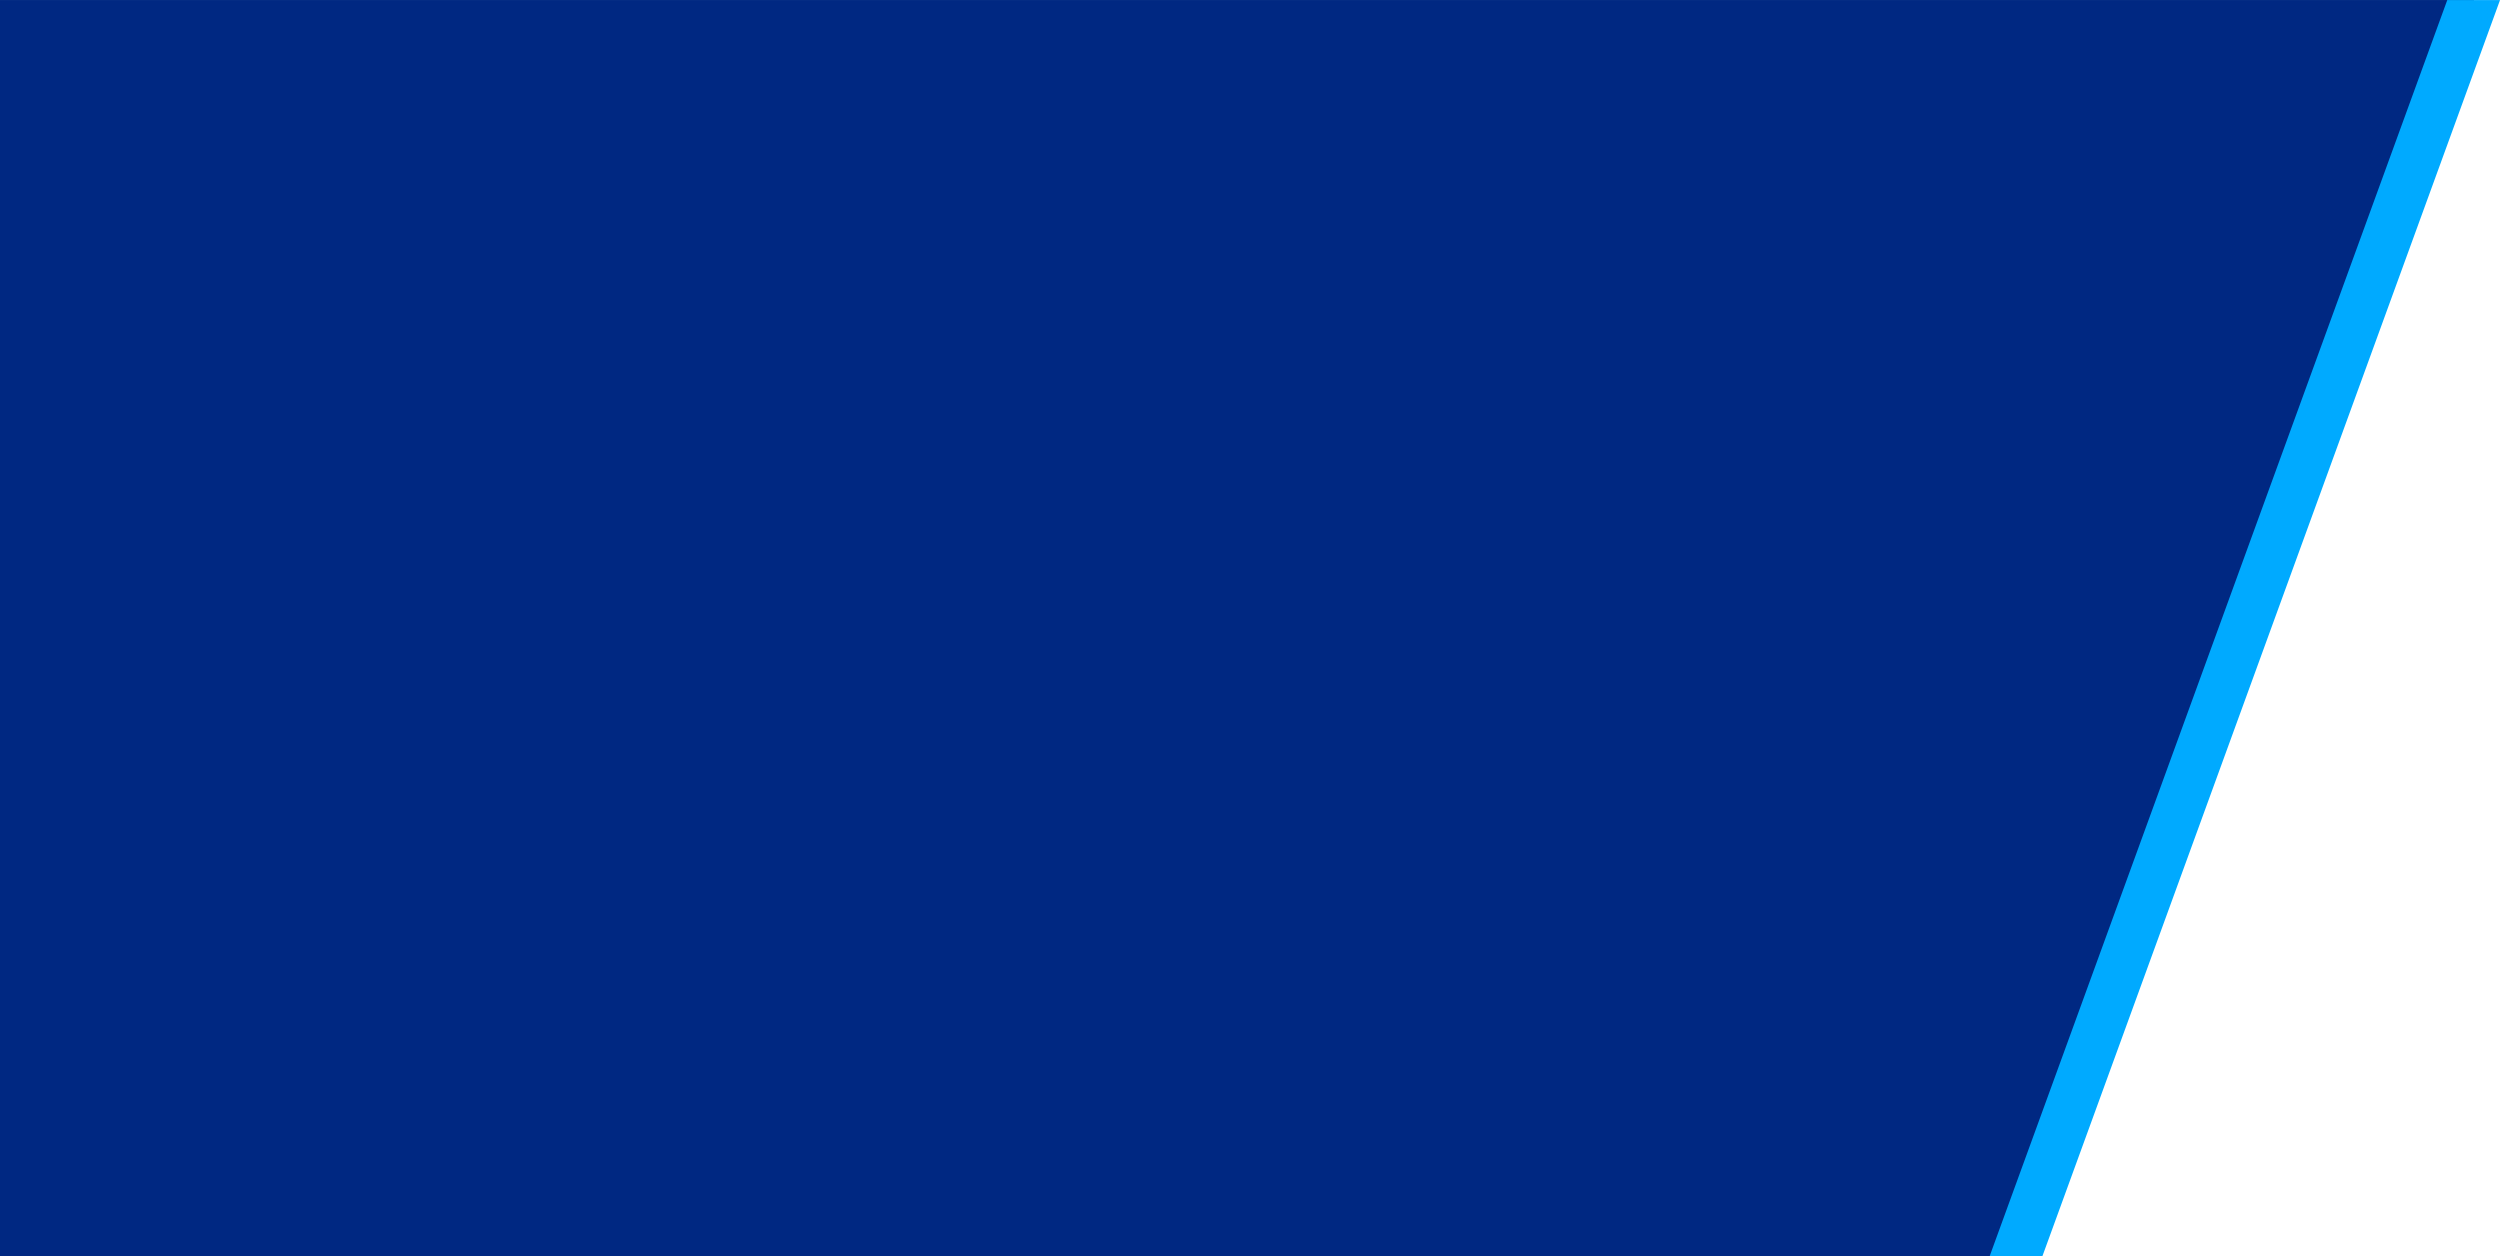 <svg xmlns="http://www.w3.org/2000/svg" width="567.906" height="285.375" viewBox="0 0 567.906 285.375">
  <defs>
    <style>
      .cls-1, .cls-2 {
        fill: #002882;
      }

      .cls-1, .cls-2, .cls-3 {
        fill-rule: evenodd;
      }

      .cls-1 {
        mix-blend-mode: color;
      }

      .cls-2 {
        opacity: 0.8;
      }

      .cls-3 {
        fill: #0af;
      }
    </style>
  </defs>
  <path class="cls-1" d="M562.01,231.289H-312V516.627H457.688Z" transform="translate(0 -231.281)"/>
  <path class="cls-2" d="M562.01,231.289H-312V516.627H457.688Z" transform="translate(0 -231.281)"/>
  <path class="cls-3" d="M451.97,516.646h11.985L567.913,231.289H555.928Z" transform="translate(0 -231.281)"/>
</svg>
